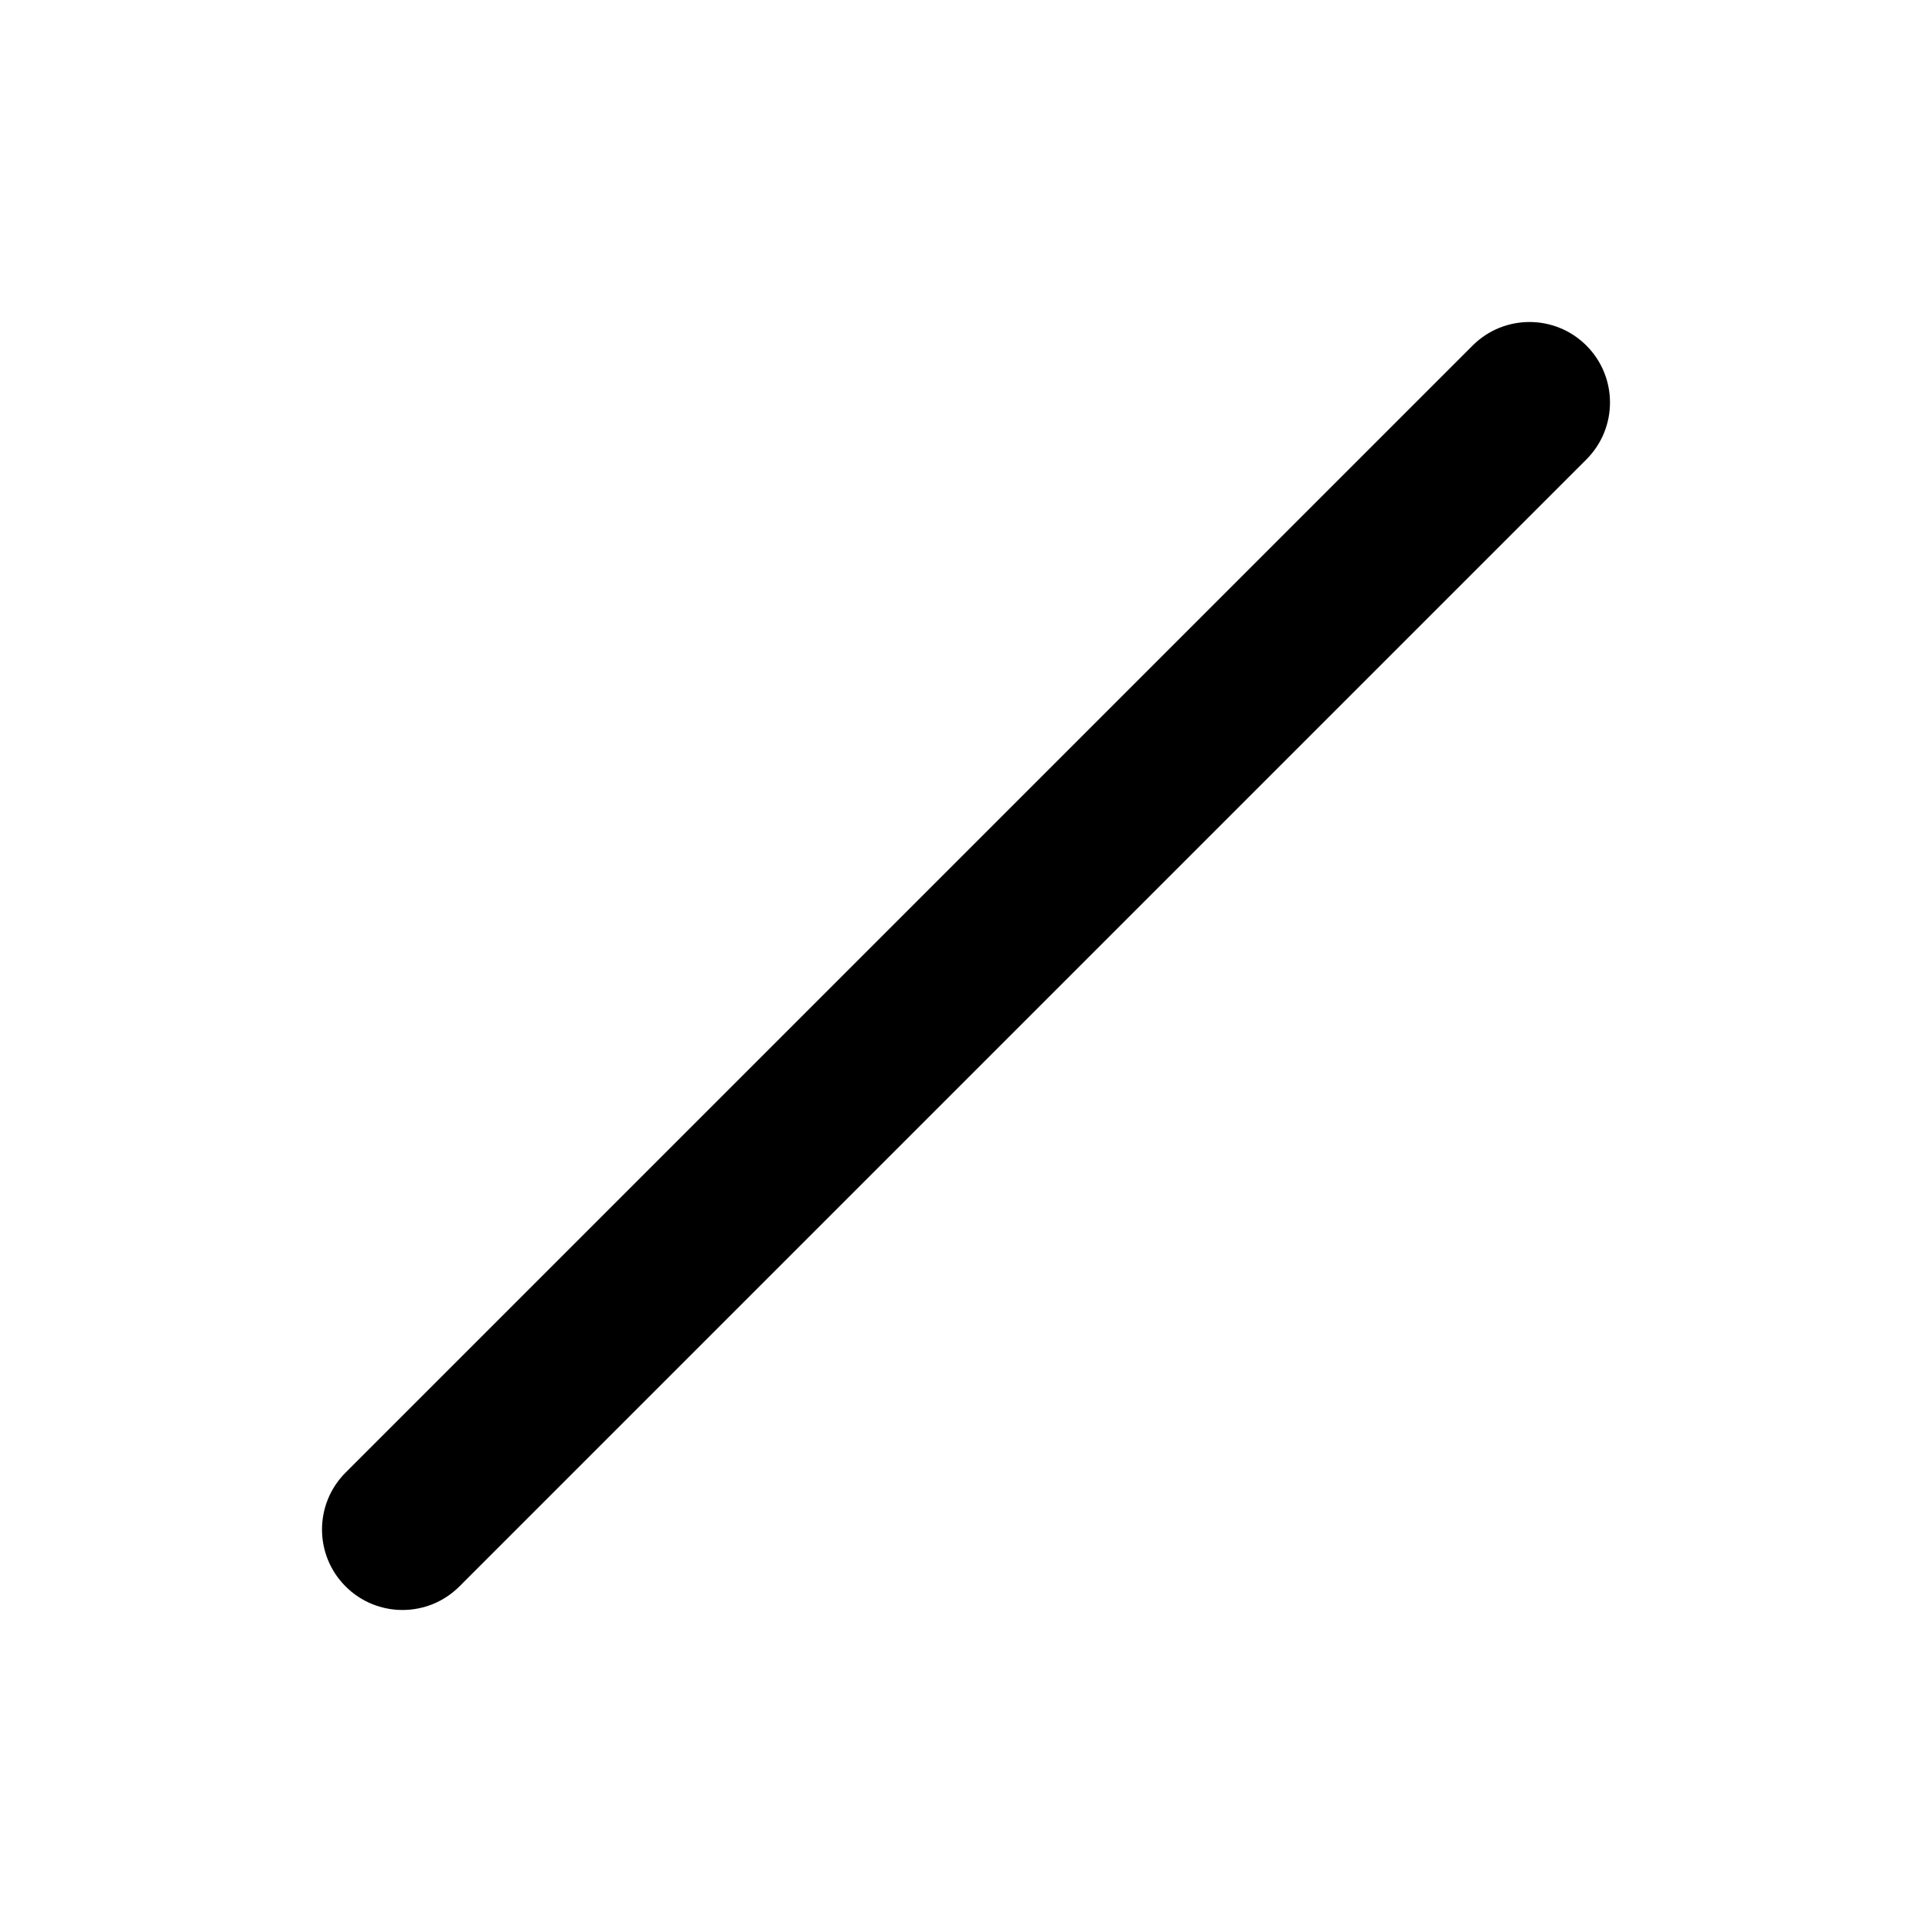 <svg width="48" height="48" viewBox="0 0 48 48" fill="none" xmlns="http://www.w3.org/2000/svg">
<path d="M39.414 8.586C40.195 9.367 40.195 10.633 39.414 11.414L11.414 39.414C10.633 40.195 9.367 40.195 8.586 39.414C7.805 38.633 7.805 37.367 8.586 36.586L36.586 8.586C37.367 7.805 38.633 7.805 39.414 8.586Z" fill="black"/>
</svg>
